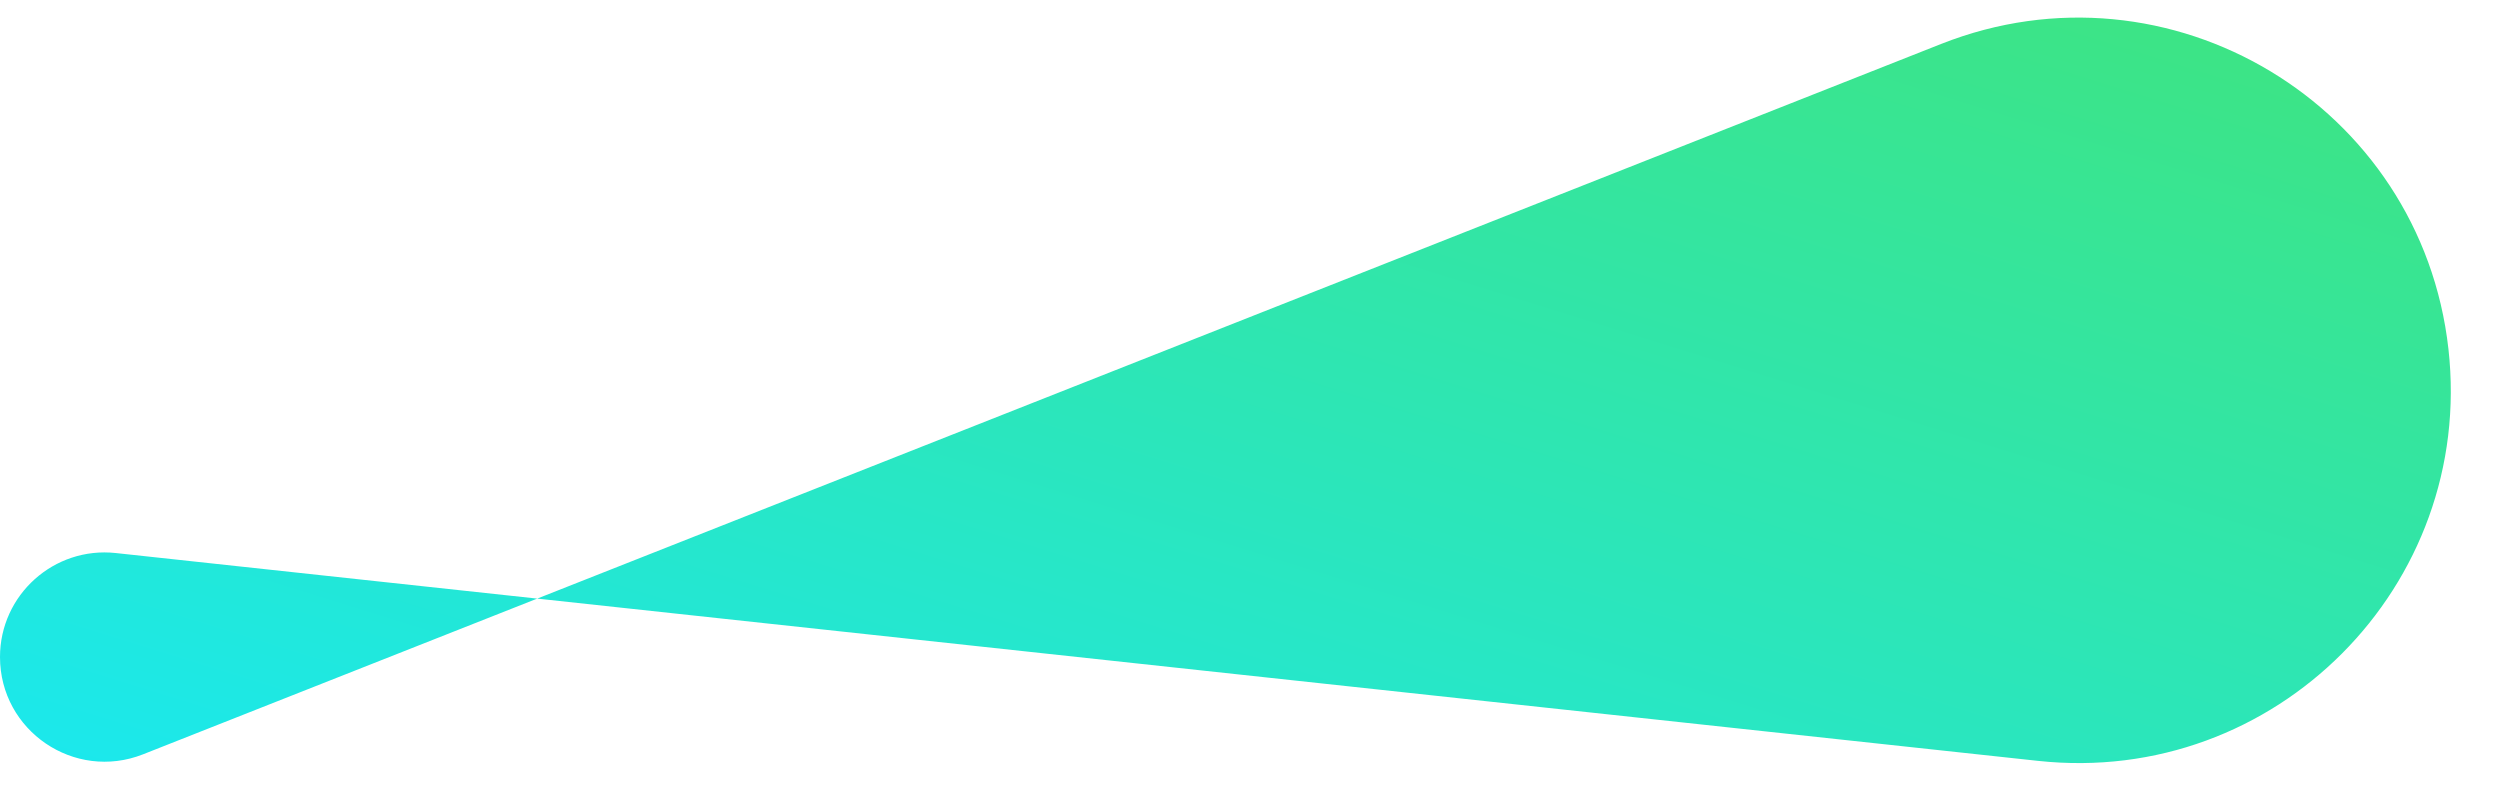 <?xml version="1.0" encoding="UTF-8" standalone="no"?>
<svg
   width="37"
   height="12"
   viewBox="0 0 37 12"
   fill="none"
   version="1.1"
   id="svg2"
   sodipodi:docname="nav_underline.svg"
   inkscape:version="1.3.2 (091e20e, 2023-11-25)"
   xmlns:inkscape="http://www.inkscape.org/namespaces/inkscape"
   xmlns:sodipodi="http://sodipodi.sourceforge.net/DTD/sodipodi-0.dtd"
   xmlns="http://www.w3.org/2000/svg"
   xmlns:svg="http://www.w3.org/2000/svg">
  <sodipodi:namedview
     id="namedview2"
     pagecolor="#ffffff"
     bordercolor="#000000"
     borderopacity="0.25"
     inkscape:showpageshadow="2"
     inkscape:pageopacity="0.0"
     inkscape:pagecheckerboard="0"
     inkscape:deskcolor="#d1d1d1"
     inkscape:zoom="6.3783784"
     inkscape:cx="18.42161"
     inkscape:cy="5.9576271"
     inkscape:window-width="1312"
     inkscape:window-height="449"
     inkscape:window-x="0"
     inkscape:window-y="25"
     inkscape:window-maximized="0"
     inkscape:current-layer="svg2" />
  <path
     d="M0 9.724C0 8.804 0.799 8.086 1.714 8.185L30.164 11.261C33.672 11.64 36.629 8.673 36.237 5.166C35.834 1.555 32.109 -0.685 28.73 0.65L2.117 11.164C1.101 11.565 0 10.816 0 9.724Z"
     fill="url(#paint0_linear_2164_71)"
     id="path1" />
  <defs
     id="defs2">
    <linearGradient
       id="paint0_linear_2164_71"
       x1="136.358"
       y1="7.624"
       x2="122.281"
       y2="52.856"
       gradientUnits="userSpaceOnUse">
      <stop
         stop-color="#DF8908"
         id="stop1"
         offset="0"
         style="stop-color:#65df08;stop-opacity:1;" />
      <stop
         offset="1"
         stop-color="#B415FF"
         id="stop2"
         style="stop-color:#15e9ff;stop-opacity:1;" />
    </linearGradient>
  </defs>
</svg>
